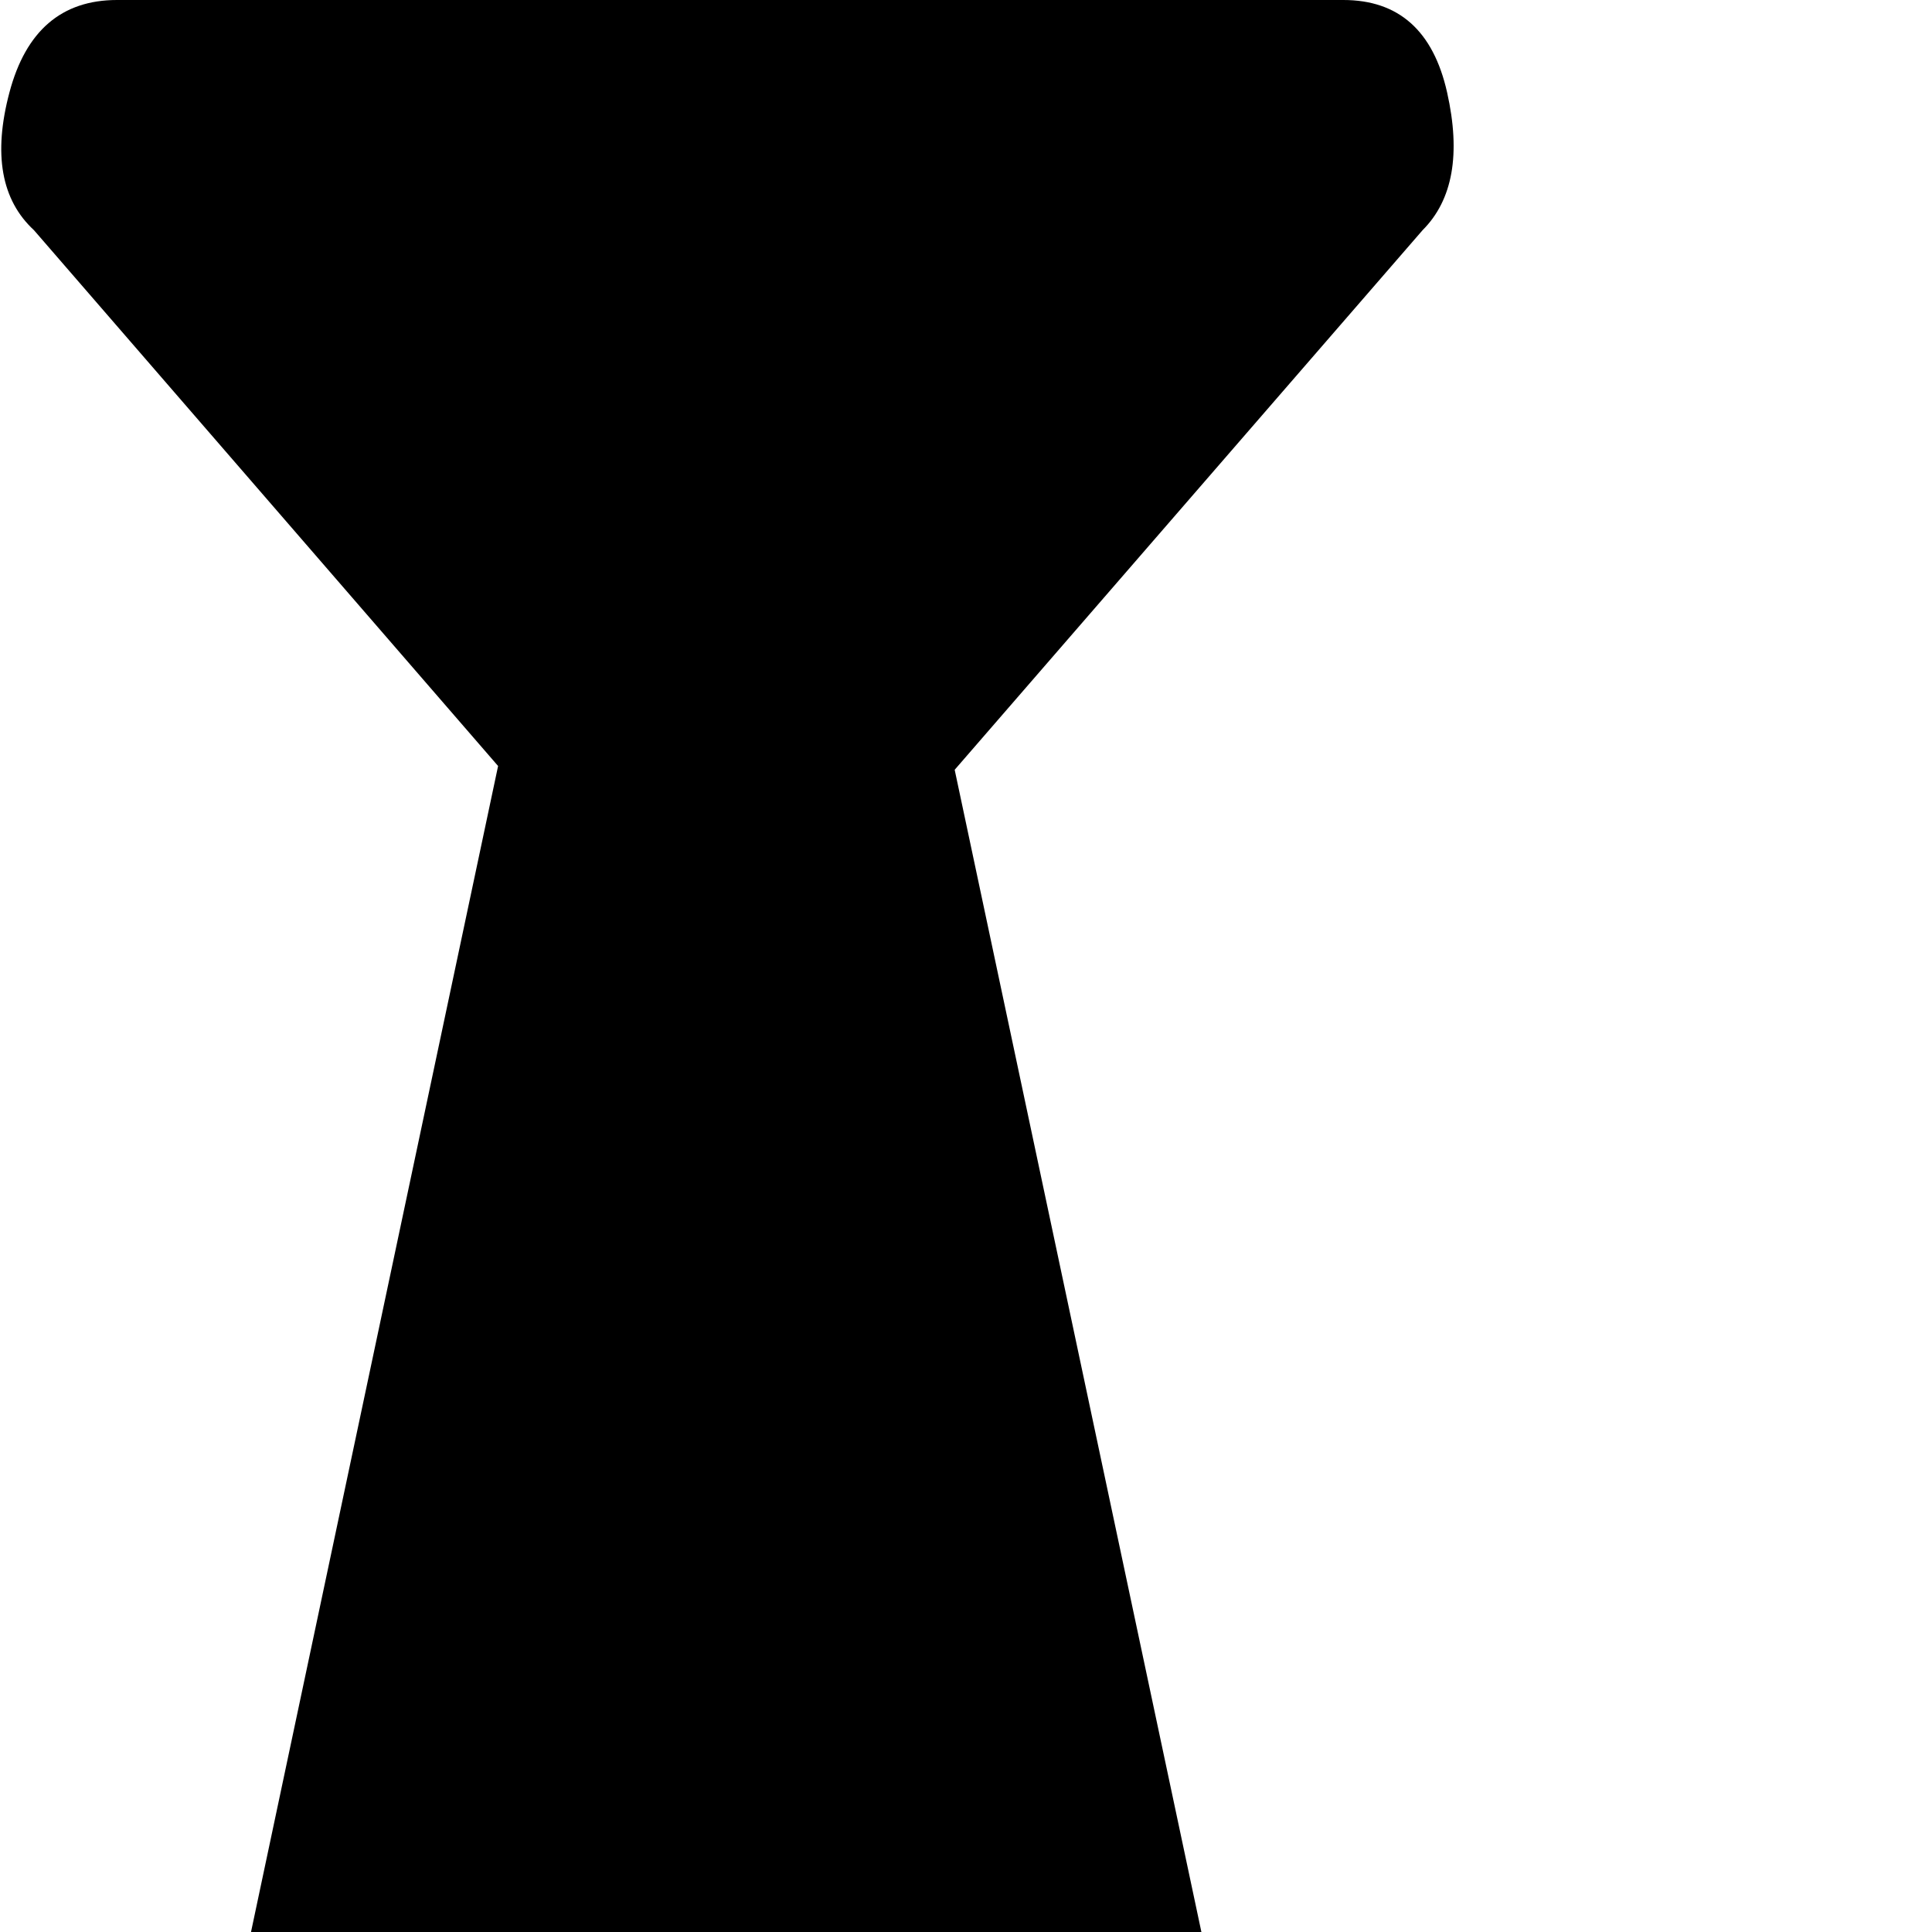 <svg xmlns="http://www.w3.org/2000/svg" version="1.1" viewBox="0 0 512 512" fill="currentColor"><path fill="currentColor" d="M377 61L253 204l121 570q6 16 8 22.5t.5 14.5t-8.5 15l-156 187q-10 11-25.5 11t-26.5-11L11 826q-10-13-9.5-21.5T11 774l121-571L9 61Q-4 49 2.5 24.5T31 0h325q22 0 27.5 24.5T377 61"/></svg>